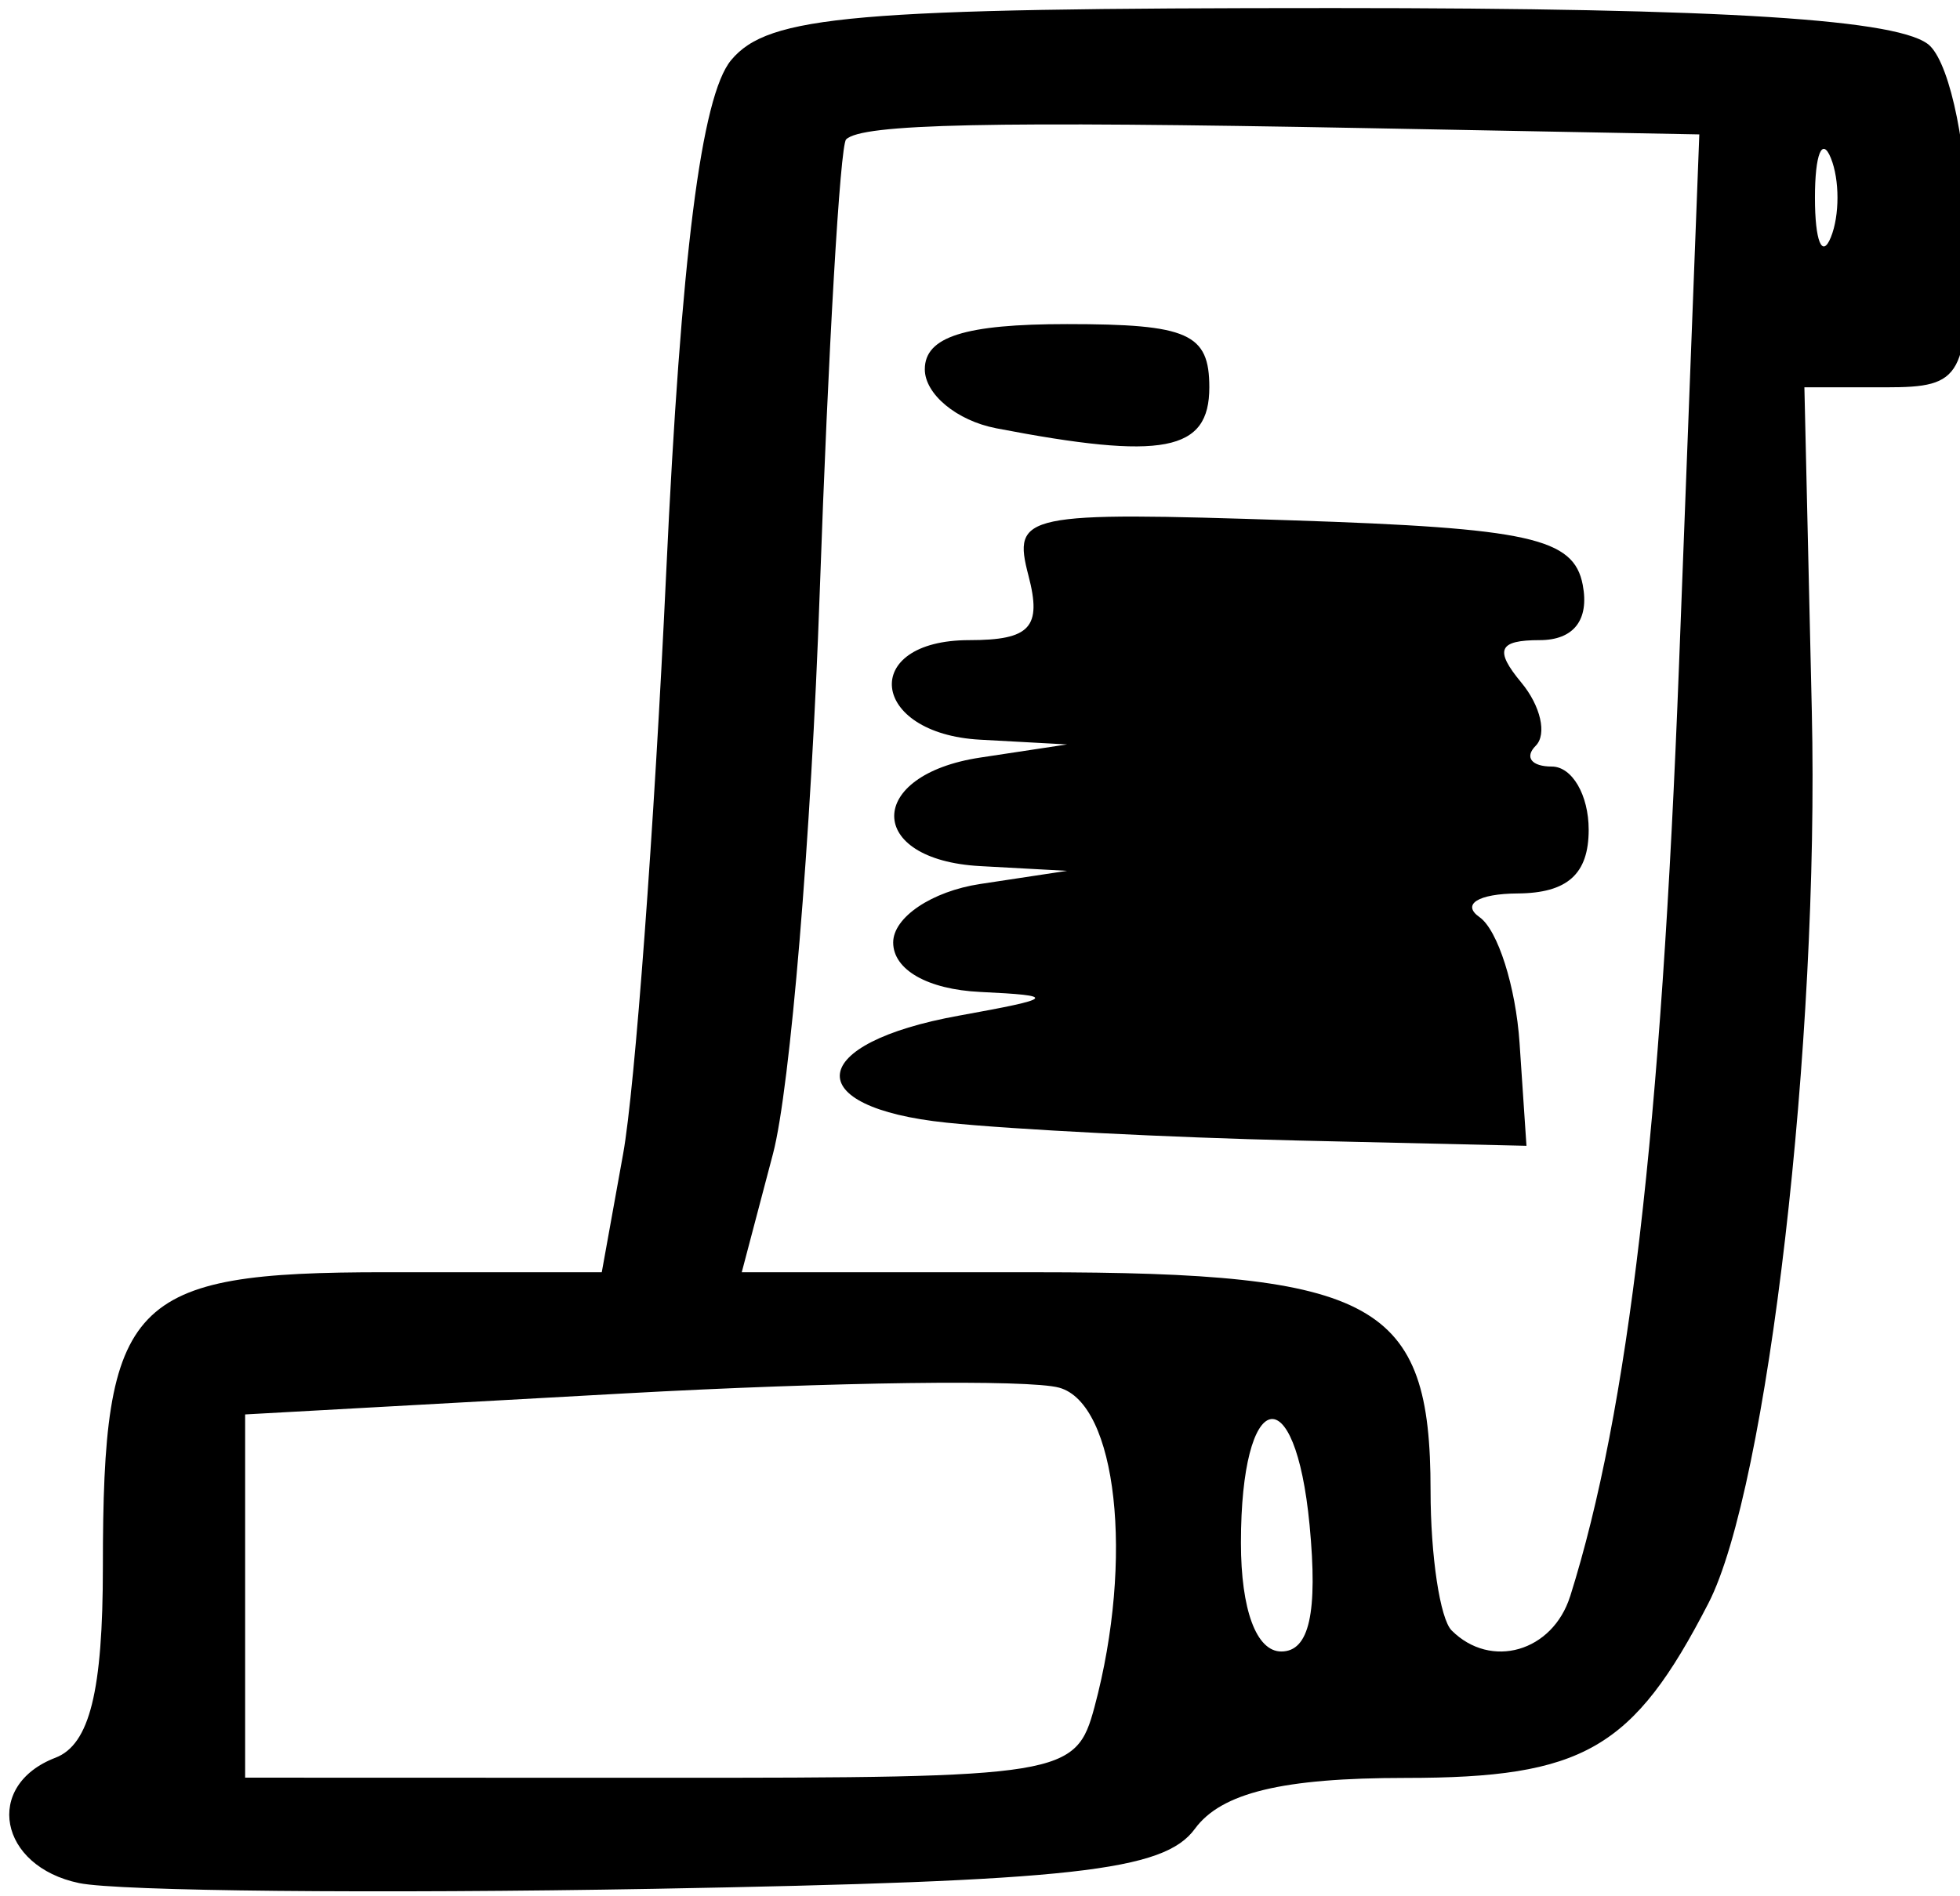 <?xml version="1.0" encoding="UTF-8" standalone="no"?>
<!-- Created with Inkscape (http://www.inkscape.org/) -->

<svg
   xmlns:dc="http://purl.org/dc/elements/1.1/"
   xmlns:cc="http://creativecommons.org/ns#"
   xmlns:rdf="http://www.w3.org/1999/02/22-rdf-syntax-ns#"
   xmlns:svg="http://www.w3.org/2000/svg"
   xmlns="http://www.w3.org/2000/svg"
   xmlns:sodipodi="http://sodipodi.sourceforge.net/DTD/sodipodi-0.dtd"
   xmlns:inkscape="http://www.inkscape.org/namespaces/inkscape"
   version="1.1"
   id="svg3785"
   width="82.667"
   height="80"
   viewBox="0 0 82.667 80"
   sodipodi:docname="icon-services.svg"
   inkscape:version="0.92.2 (5c3e80d, 2017-08-06)">


  <path
     d="m 3.339,79.444 c -3.39,-0.704 -4.036,-4.124 -1,-5.289 1.44,-0.552 2,-2.806 2,-8.046 0,-11.288 1.099,-12.436 11.901,-12.436 h 9.141 l 0.902,-5 c 0.496,-2.75 1.312,-13.761 1.813,-24.468 0.626,-13.397 1.481,-20.154 2.74,-21.667 1.573,-1.89 5.133,-2.198 25.4,-2.198 16.555,0 24.046,0.476 25.17,1.6 0.88,0.88 1.6,4.48 1.6,8 0,5.996 -0.218,6.4 -3.451,6.4 H 76.104 l 0.313,13.667 c 0.32,13.959 -1.862,32.779 -4.361,37.631 -3.174,6.161 -5.268,7.369 -12.776,7.369 -5.184,0 -7.77,0.625 -8.883,2.147 -1.307,1.788 -5.123,2.211 -22.814,2.531 C 15.899,79.894 4.989,79.787 3.339,79.444 Z M 46.165,72.006 c 1.67,-6.231 0.942,-12.792 -1.493,-13.463 -1.283,-0.354 -9.533,-0.244 -18.333,0.243 l -16,0.886 v 7.662 7.662 l 17.511,0.005 c 17.035,0.005 17.533,-0.077 18.315,-2.995 z m 9.07,-7.659 c -0.608,-6.373 -2.896,-5.79 -2.896,0.738 0,2.832 0.651,4.588 1.702,4.588 1.181,0 1.546,-1.63 1.194,-5.326 z m 10.992,2.993 c 2.454,-7.802 3.839,-19.662 4.591,-39.335 l 0.854,-22.335 -14,-0.264 c -15.932,-0.301 -21.326,-0.184 -21.986,0.476 -0.253,0.253 -0.754,8.86 -1.113,19.126 -0.359,10.266 -1.245,20.916 -1.97,23.666 l -1.318,5 h 12.431 c 14.346,0 16.621,1.26 16.621,9.206 0,2.759 0.4,5.416 0.889,5.905 1.654,1.654 4.261,0.901 4.999,-1.444 z M 39.923,47.363 c -6.24,-0.648 -5.928,-3.349 0.522,-4.515 4.073,-0.736 4.168,-0.843 0.894,-1 -2.213,-0.106 -3.667,-0.933 -3.667,-2.087 0,-1.062 1.63,-2.158 3.667,-2.467 l 3.667,-0.555 -3.667,-0.2 c -4.832,-0.263 -4.832,-3.846 0,-4.578 l 3.667,-0.555 -3.667,-0.2 c -4.663,-0.254 -5.093,-4.2 -0.458,-4.2 2.573,0 3.068,-0.539 2.497,-2.721 -0.682,-2.608 -0.223,-2.705 11.11,-2.333 10.016,0.329 11.89,0.744 12.267,2.721 0.283,1.48 -0.381,2.333 -1.815,2.333 -1.74,0 -1.919,0.412 -0.776,1.789 0.817,0.984 1.09,2.184 0.608,2.667 -0.483,0.483 -0.177,0.877 0.678,0.877 0.856,0 1.556,1.2 1.556,2.667 0,1.87 -0.896,2.673 -3,2.687 -1.661,0.011 -2.376,0.458 -1.603,1 0.768,0.539 1.528,2.93 1.688,5.313 l 0.291,4.333 -9.688,-0.224 C 49.365,47.992 42.718,47.653 39.923,47.363 Z m 2.083,-29.298 c -1.65,-0.318 -3,-1.436 -3,-2.485 0,-1.372 1.685,-1.907 6,-1.907 5.111,0 6,0.395 6,2.667 0,2.713 -1.941,3.085 -9,1.726 z M 77.222,6.672 c -0.37,-0.917 -0.673,-0.167 -0.673,1.667 0,1.833 0.303,2.583 0.673,1.667 0.37,-0.917 0.37,-2.417 0,-3.333 z"
     id="path3795"
     inkscape:connector-curvature="0" />
</svg>
